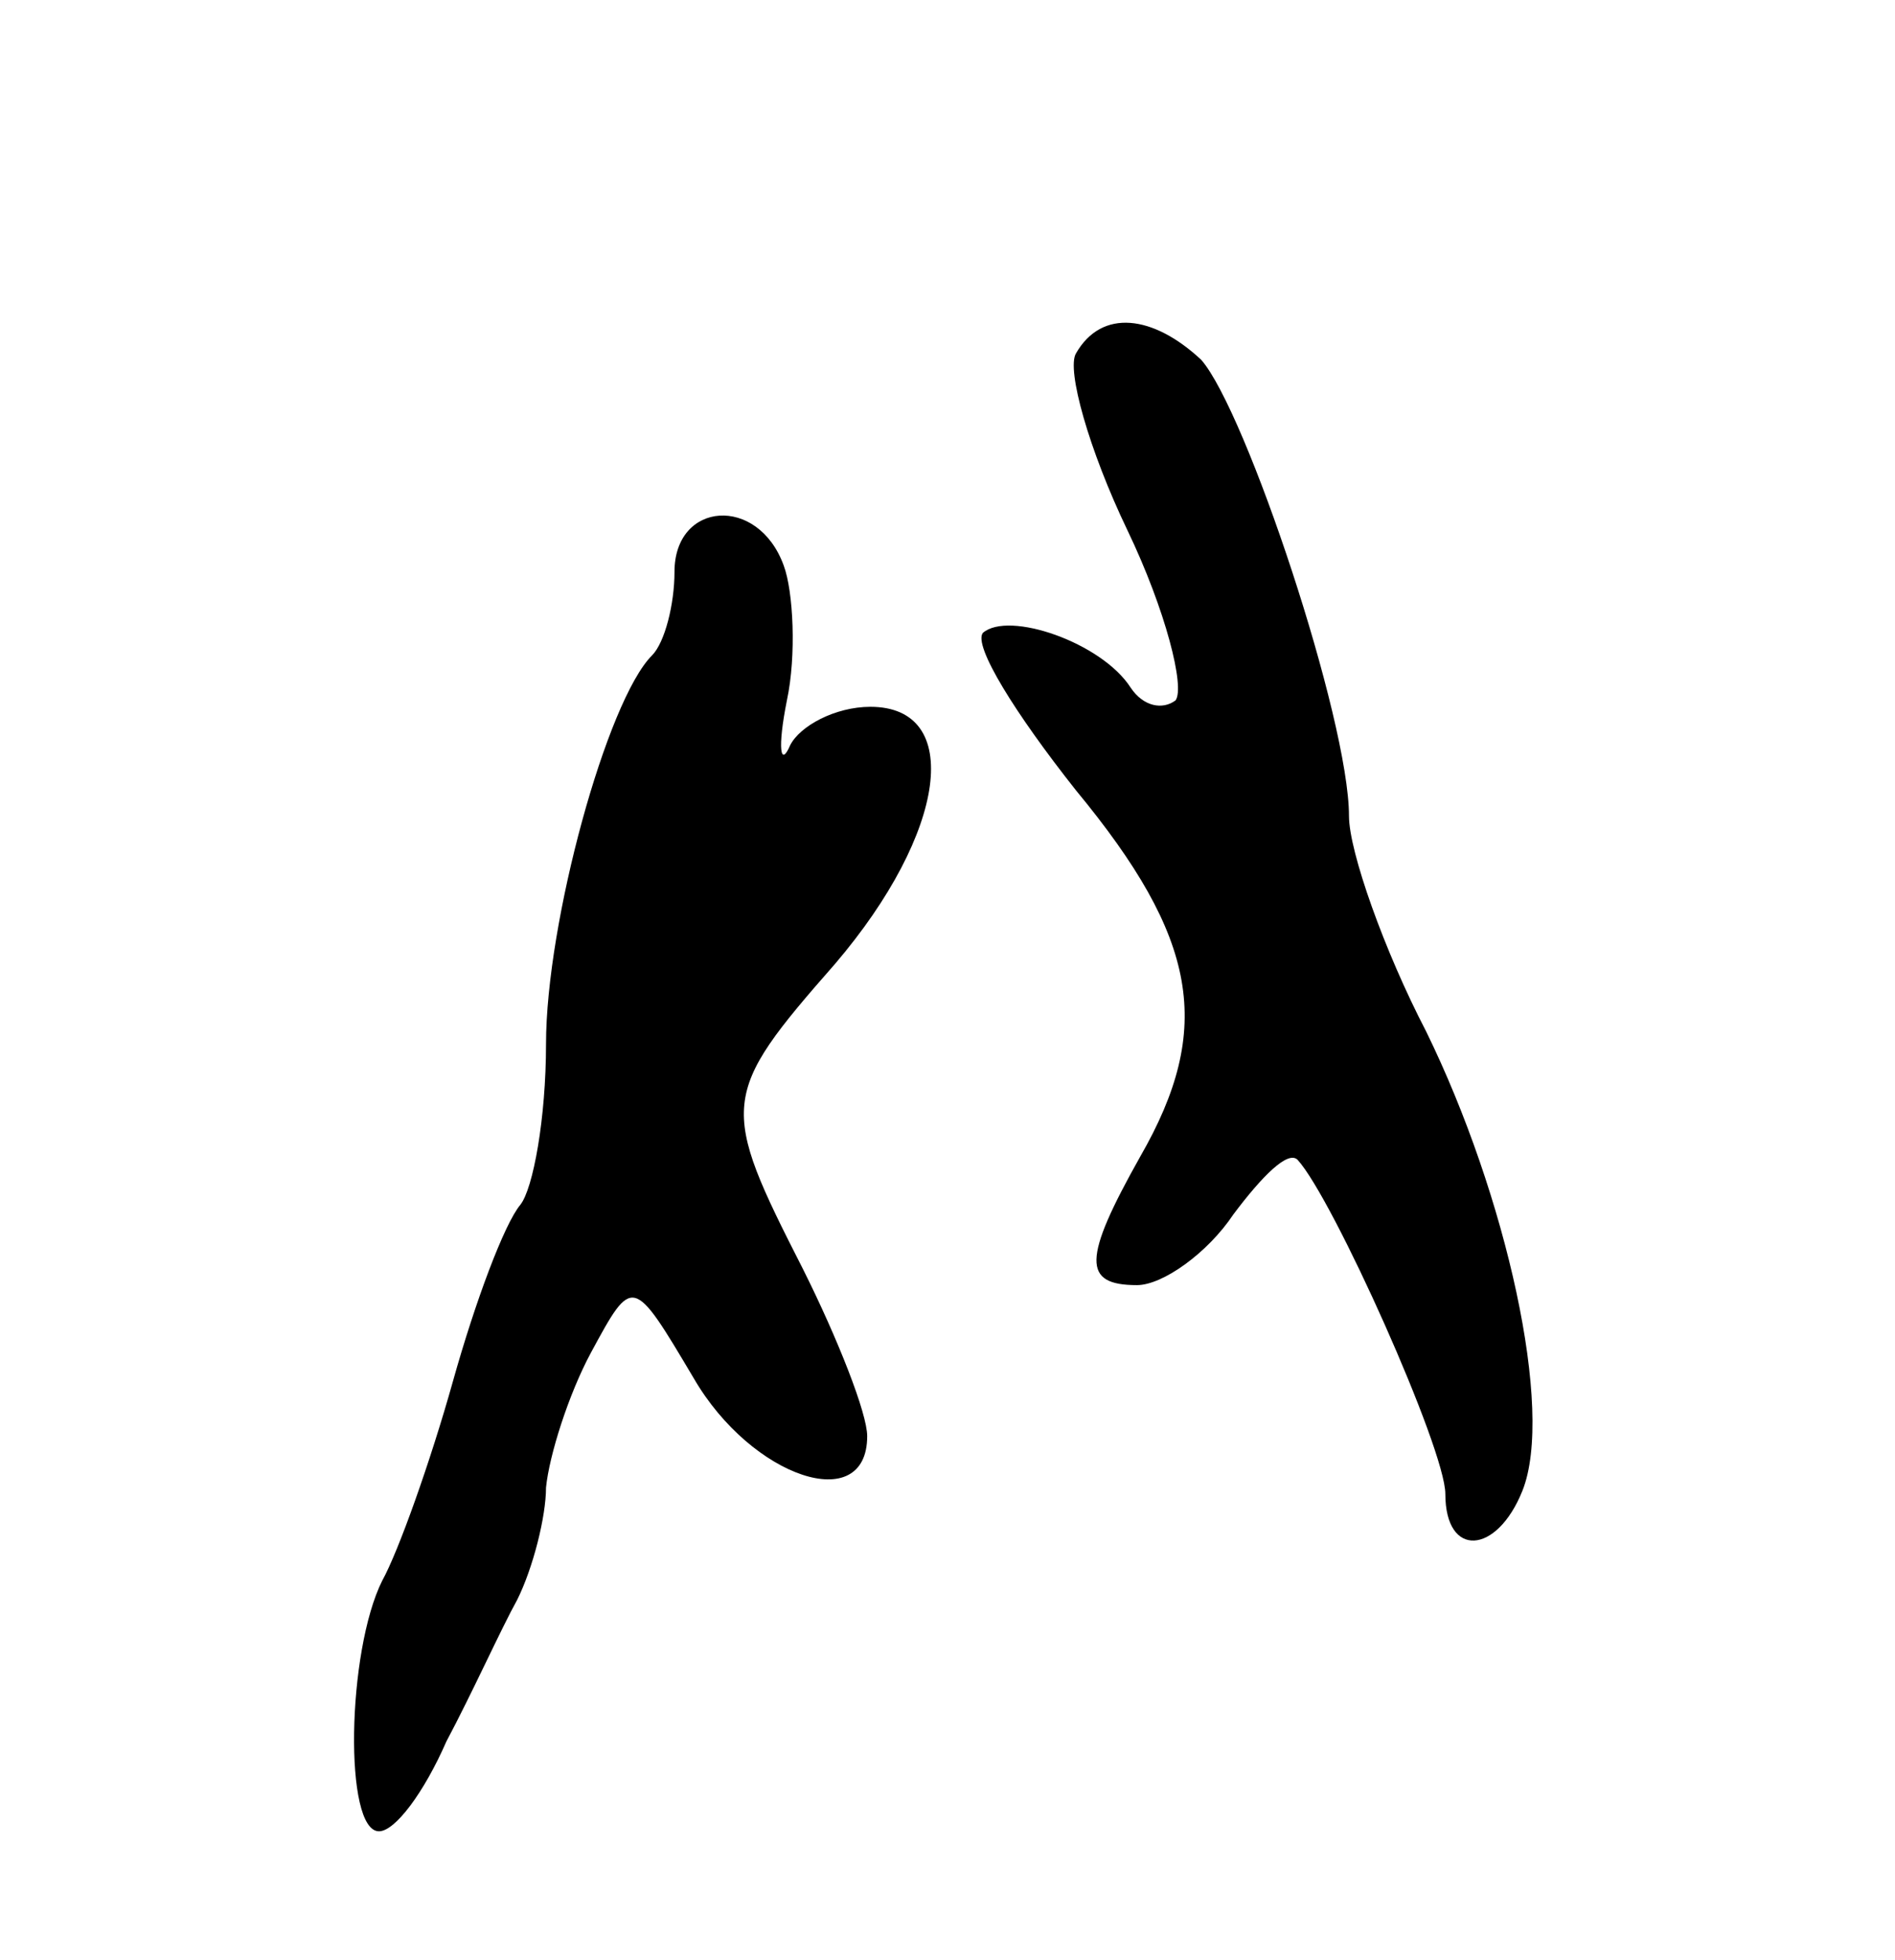 <svg version="1.0" xmlns="http://www.w3.org/2000/svg"
 width="59pt" height="61pt" viewBox="0 0 59 61"
 preserveAspectRatio="xMidYMid meet">
<g transform="translate(0,61) scale(0.1,-0.1)"
fill="#000000" stroke="none">
<path d="M335 500 c-3 -5 4 -30 16 -55 12 -25 18 -49 15 -53 -4 -3 -10 -2 -14
4 -9 14 -38 24 -46 17 -3 -4 10 -25 29 -49 38 -46 43 -74 20 -114 -18 -32 -18
-40 -1 -40 8 0 22 10 30 22 9 12 17 20 20 17 11 -12 46 -90 46 -104 0 -20 16
-19 24 1 10 25 -5 92 -30 143 -13 25 -24 56 -24 67 0 30 -32 126 -46 142 -15
14 -31 16 -39 2z"/>
<path d="M210 432 c0 -10 -3 -22 -7 -26 -14 -14 -33 -83 -33 -121 0 -23 -4
-45 -8 -50 -5 -6 -14 -30 -21 -55 -7 -25 -17 -53 -22 -62 -11 -22 -12 -78 -1
-78 5 0 14 12 21 28 8 15 17 35 22 44 5 10 9 26 9 35 1 10 7 29 14 42 13 24
13 24 32 -8 18 -31 54 -43 54 -18 0 7 -9 30 -20 52 -26 51 -26 54 10 95 35 41
40 80 11 80 -11 0 -22 -6 -25 -12 -3 -7 -4 -1 -1 14 3 14 2 34 -1 42 -8 22
-34 20 -34 -2z"/>
</g>
</svg>
